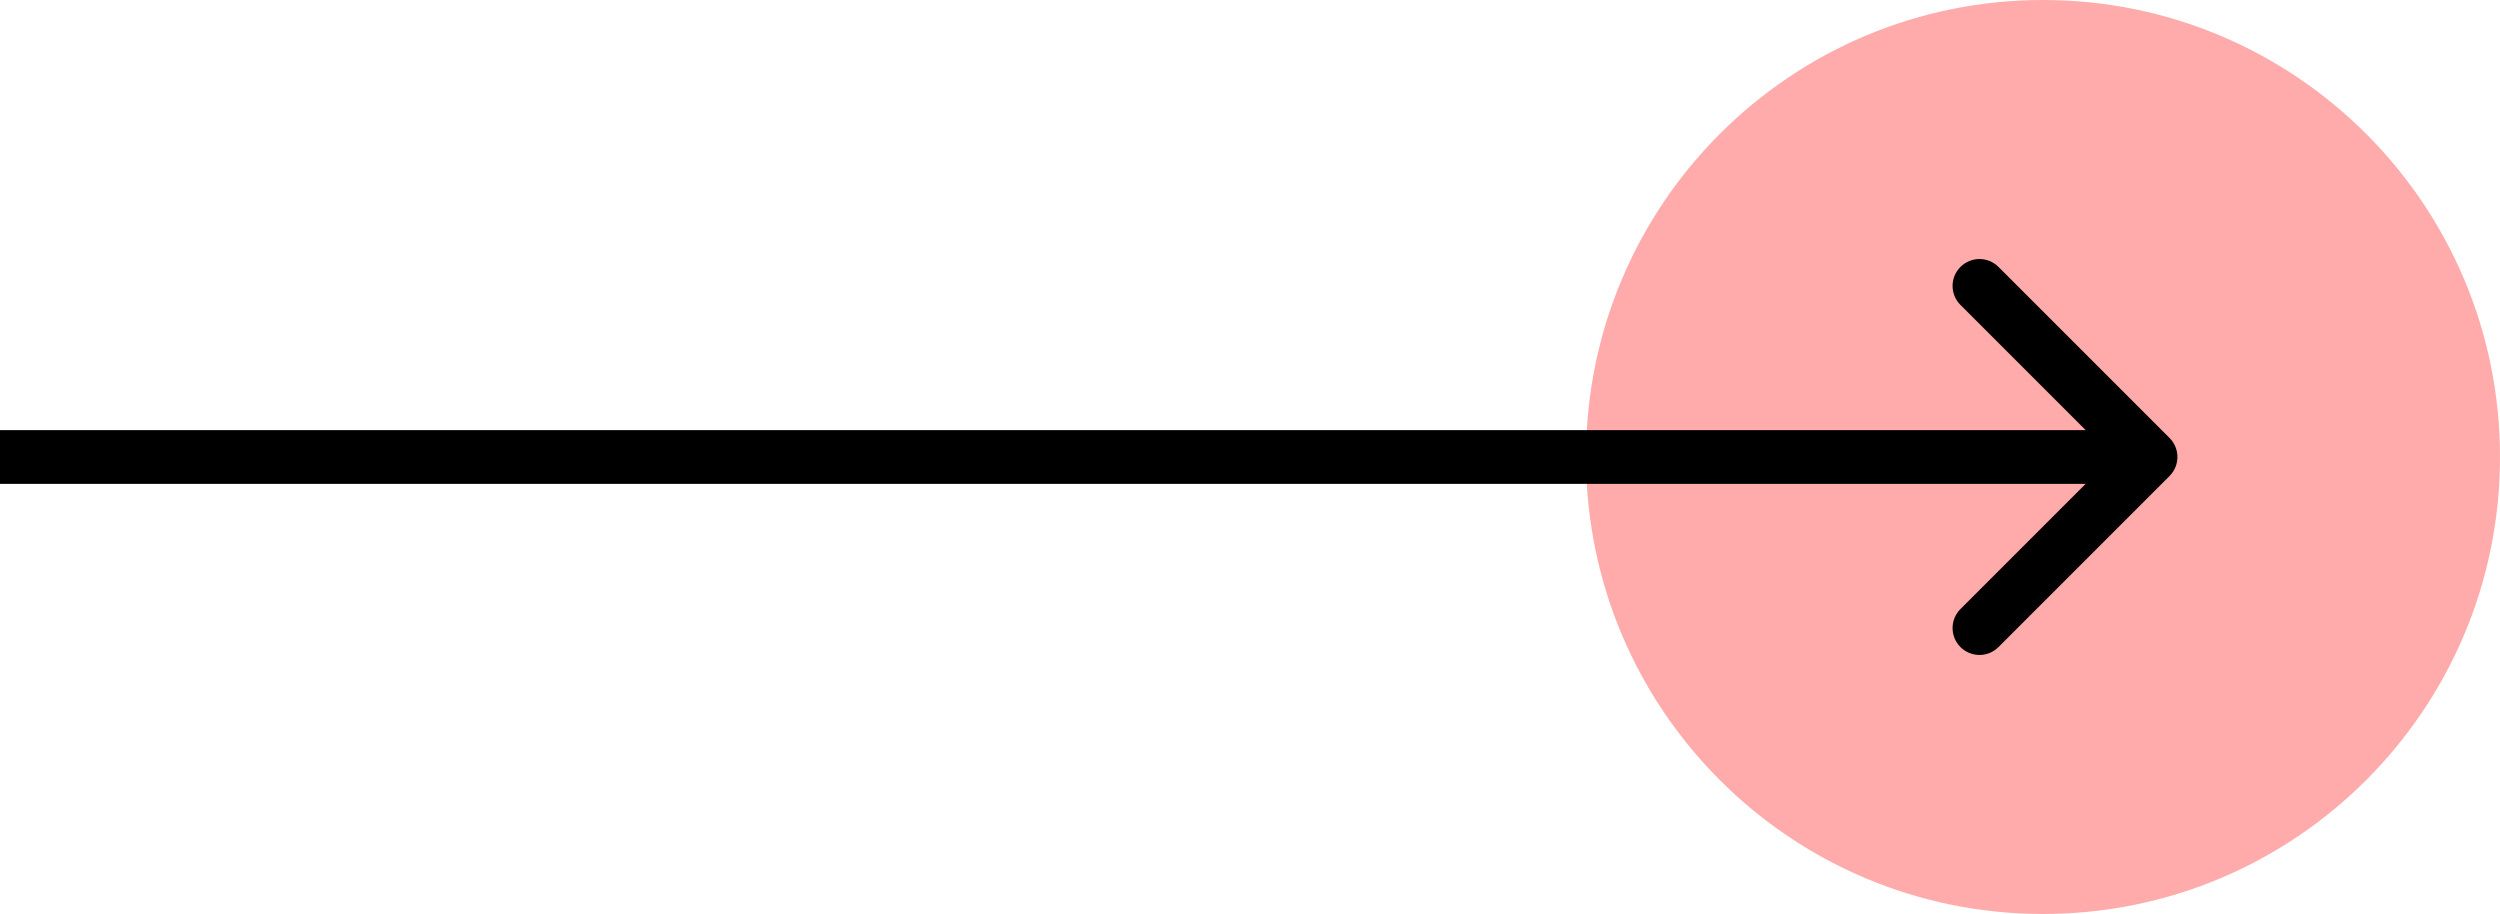 <svg width="93" height="34" viewBox="0 0 93 34" fill="none" xmlns="http://www.w3.org/2000/svg">
<path d="M93 17C93 26.389 85.389 34 76 34C66.611 34 59 26.389 59 17C59 7.611 66.611 0 76 0C85.389 0 93 7.611 93 17Z" fill="#FFABAB"/>
<path d="M80.707 17.707C81.098 17.317 81.098 16.683 80.707 16.293L74.343 9.929C73.953 9.538 73.32 9.538 72.929 9.929C72.538 10.319 72.538 10.953 72.929 11.343L78.586 17L72.929 22.657C72.538 23.047 72.538 23.68 72.929 24.071C73.32 24.462 73.953 24.462 74.343 24.071L80.707 17.707ZM8.31785e-07 18L80 18L80 16L-8.31785e-07 16L8.31785e-07 18Z" fill="black"/>
</svg>
